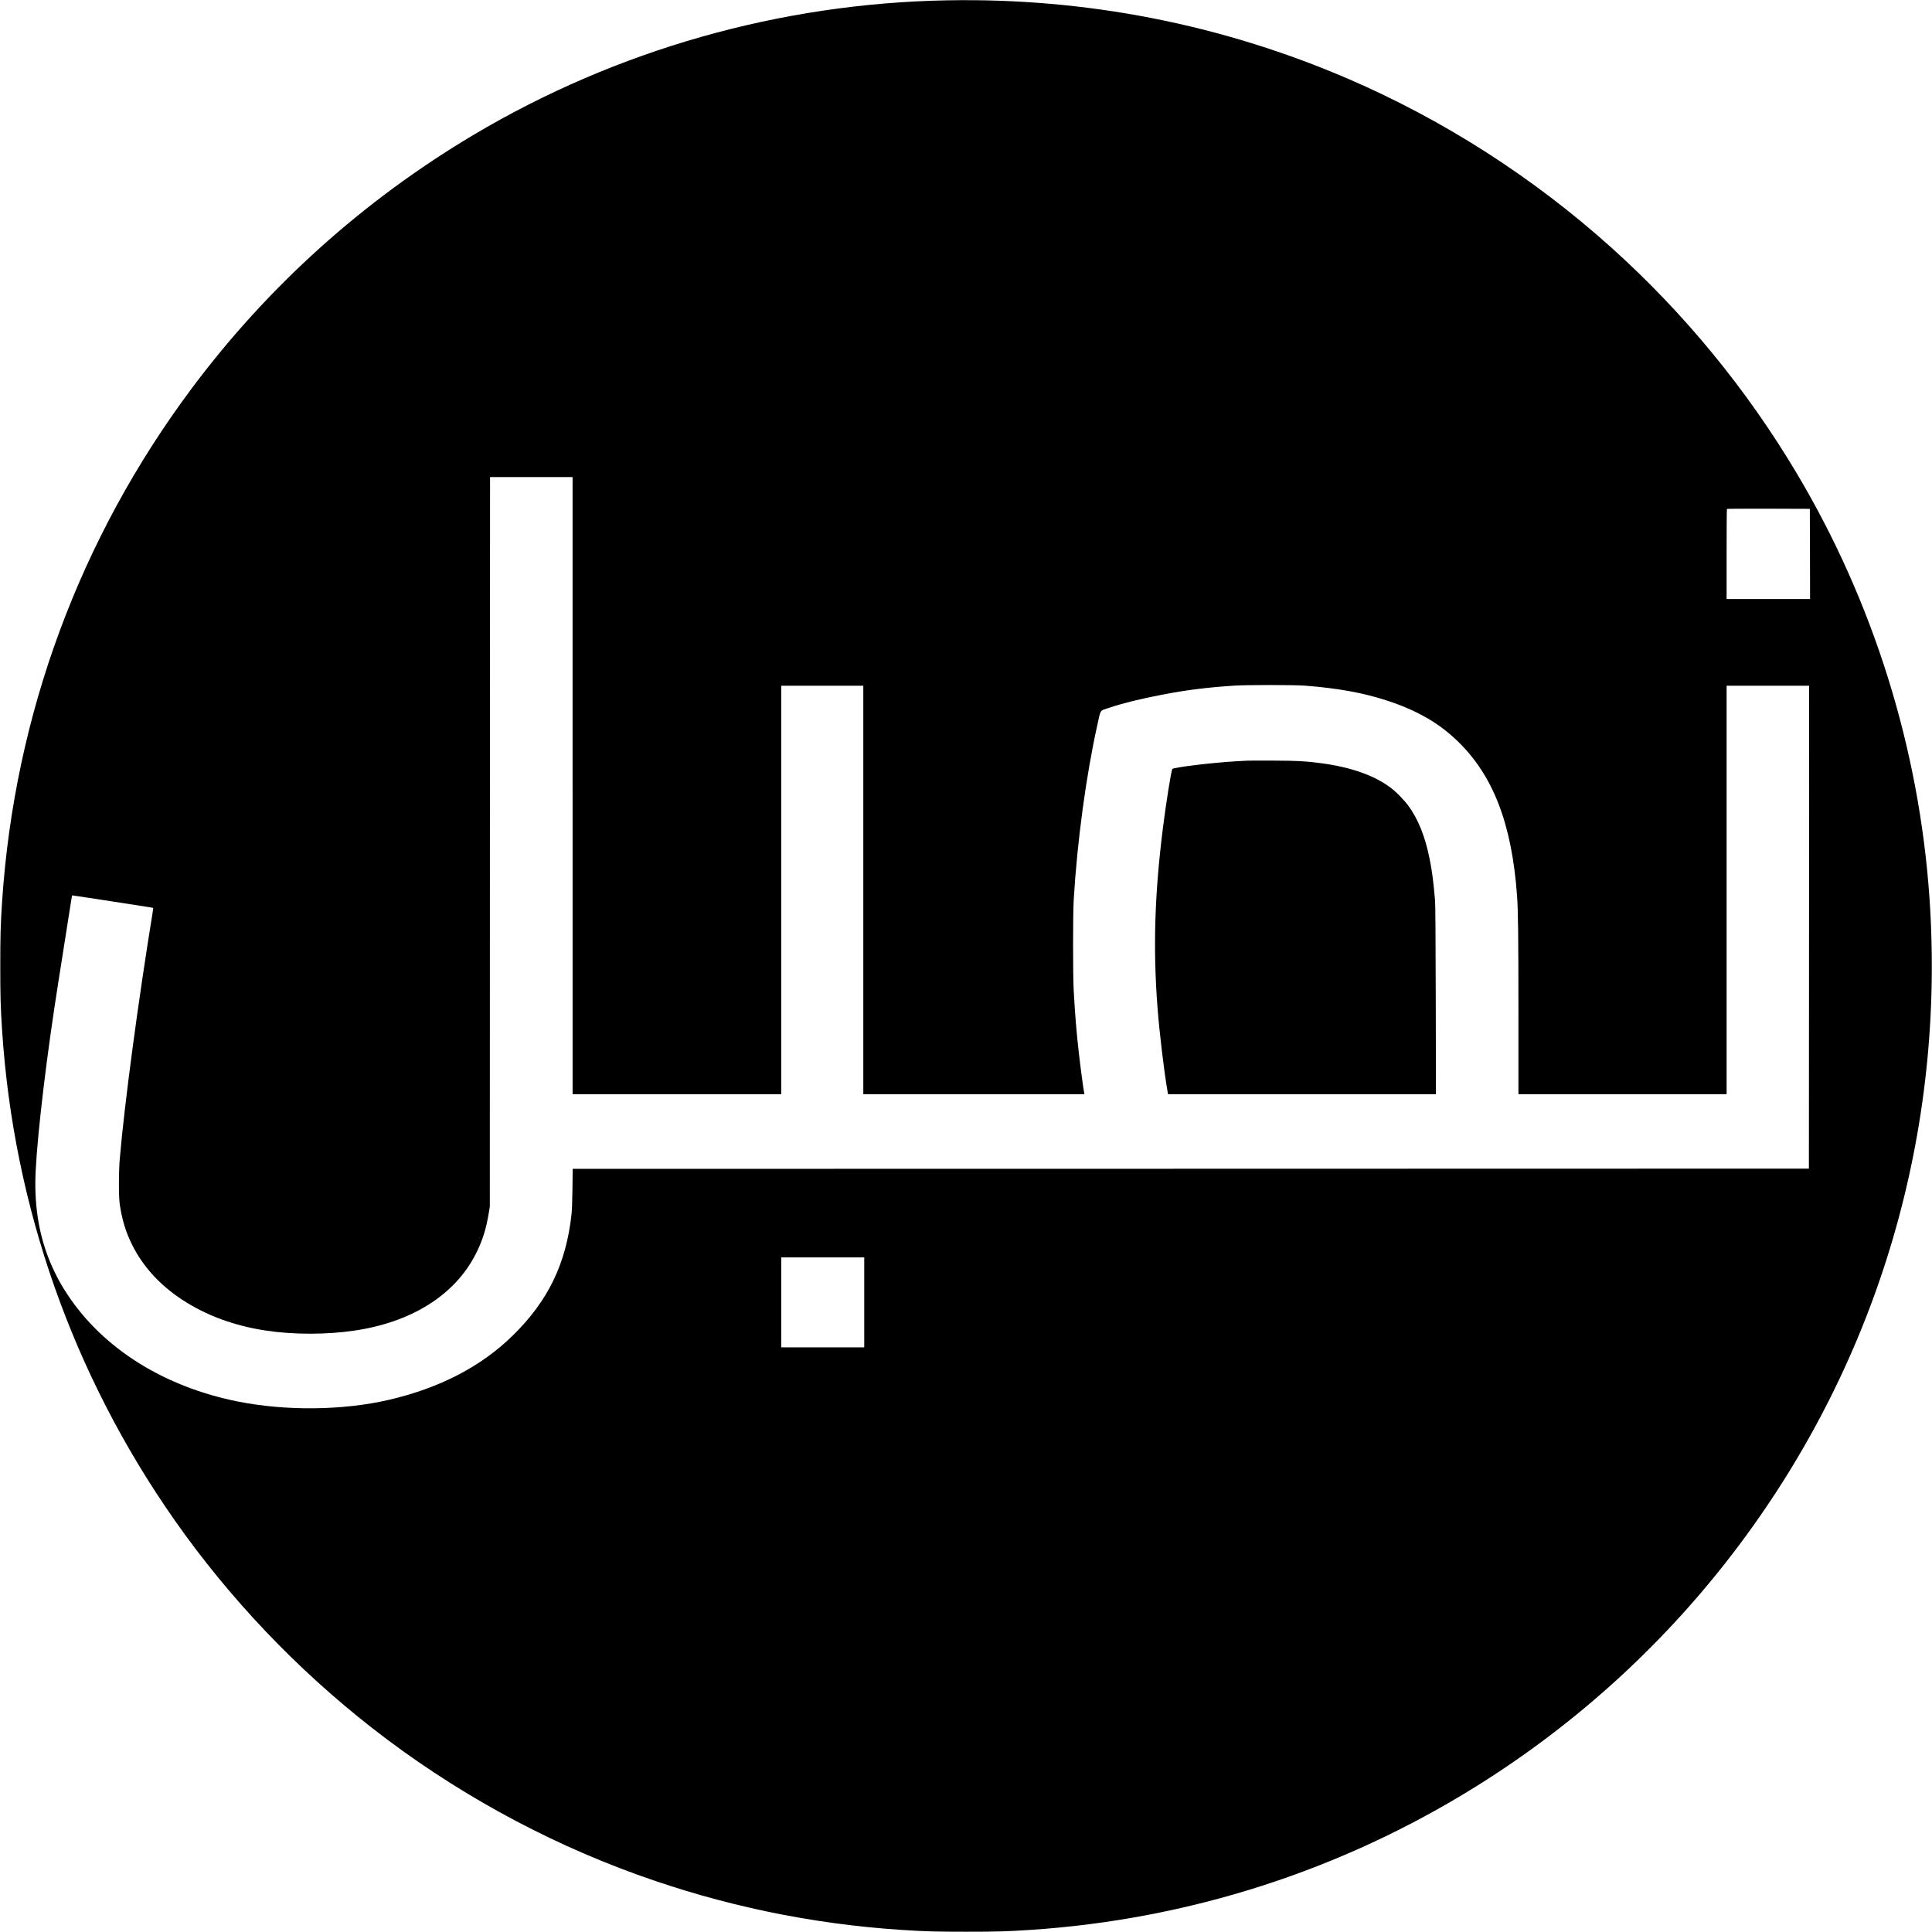 <?xml version="1.0" standalone="no"?>
<!DOCTYPE svg PUBLIC "-//W3C//DTD SVG 20010904//EN"
 "http://www.w3.org/TR/2001/REC-SVG-20010904/DTD/svg10.dtd">
<svg version="1.0" xmlns="http://www.w3.org/2000/svg"
 width="4167pt" height="4167pt" viewBox="0 0 4167 4167"
 preserveAspectRatio="xMidYMid meet">
<g transform="translate(0,4167) scale(0.1,-0.1)"
fill="#000000" stroke="none">
<path d="M20430 41663 c-3602 -65 -7131 -1068 -10215 -2901 -2377 -1414 -4435
-3265 -6082 -5472 -2415 -3237 -3822 -7047 -4088 -11070 -33 -504 -39 -732
-39 -1385 0 -652 6 -875 39 -1385 249 -3807 1528 -7438 3723 -10570 1182
-1686 2631 -3210 4267 -4487 1722 -1343 3664 -2417 5710 -3156 1843 -666 3747
-1064 5705 -1192 510 -33 733 -39 1385 -39 653 0 881 6 1385 39 3425 226 6707
1282 9612 3092 2209 1376 4136 3145 5693 5228 3003 4016 4438 8911 4090 13945
-224 3229 -1214 6389 -2871 9166 -1079 1808 -2420 3441 -3979 4844 -1686 1518
-3620 2759 -5690 3651 -2726 1174 -5650 1747 -8645 1692z m-8080 -16938 l0
-6655 2250 0 2250 0 0 4405 0 4405 885 0 885 0 0 -4405 0 -4405 2385 0 2385 0
-5 23 c-17 76 -82 560 -119 892 -49 433 -80 804 -108 1320 -18 312 -18 1663 0
1955 74 1254 267 2681 508 3765 80 359 46 309 262 381 288 97 654 187 1124
278 529 103 975 159 1568 198 264 18 1297 17 1520 0 714 -55 1248 -152 1760
-317 651 -211 1131 -485 1539 -881 768 -743 1168 -1782 1281 -3329 23 -317 30
-848 30 -2522 l0 -1763 2245 0 2245 0 0 4405 0 4405 890 0 890 0 -2 -5207 -3
-5208 -13331 -3 -13332 -2 -5 -423 c-3 -289 -10 -468 -21 -567 -119 -1064
-507 -1861 -1267 -2606 -686 -671 -1575 -1132 -2679 -1388 -982 -227 -2206
-241 -3241 -36 -1597 317 -2914 1142 -3684 2310 -124 189 -176 279 -272 475
-318 649 -454 1368 -414 2180 43 872 244 2539 496 4124 61 378 258 1631 276
1751 7 41 13 76 14 78 2 3 546 -80 1529 -233 120 -19 220 -35 221 -37 1 -2 -4
-41 -11 -88 -317 -1947 -612 -4161 -711 -5330 -24 -291 -24 -809 0 -974 53
-349 127 -591 268 -876 232 -466 596 -866 1079 -1183 518 -339 1124 -563 1810
-666 593 -89 1300 -89 1905 0 1234 182 2162 766 2612 1644 147 287 227 538
285 890 l23 140 2 7868 3 7867 890 0 890 0 0 -6655z m26688 4998 l2 -973 -900
0 -900 0 0 968 c0 533 3 972 7 975 3 4 407 6 897 5 l891 -3 3 -972z m-20398
-16143 l0 -970 -895 0 -895 0 0 970 0 970 895 0 895 0 0 -970z"/>
<path d="M26905 25264 c-33 -2 -145 -8 -250 -14 -490 -27 -1333 -129 -1369
-165 -23 -23 -137 -737 -206 -1290 -177 -1417 -212 -2577 -115 -3850 42 -550
141 -1376 216 -1812 l11 -63 2890 0 2889 0 -4 2023 c-3 1365 -8 2064 -15 2152
-35 410 -65 642 -118 903 -97 485 -249 862 -466 1154 -73 98 -226 258 -323
338 -355 291 -899 488 -1590 574 -321 41 -466 48 -980 51 -280 1 -537 1 -570
-1z"/>
</g>
</svg>
